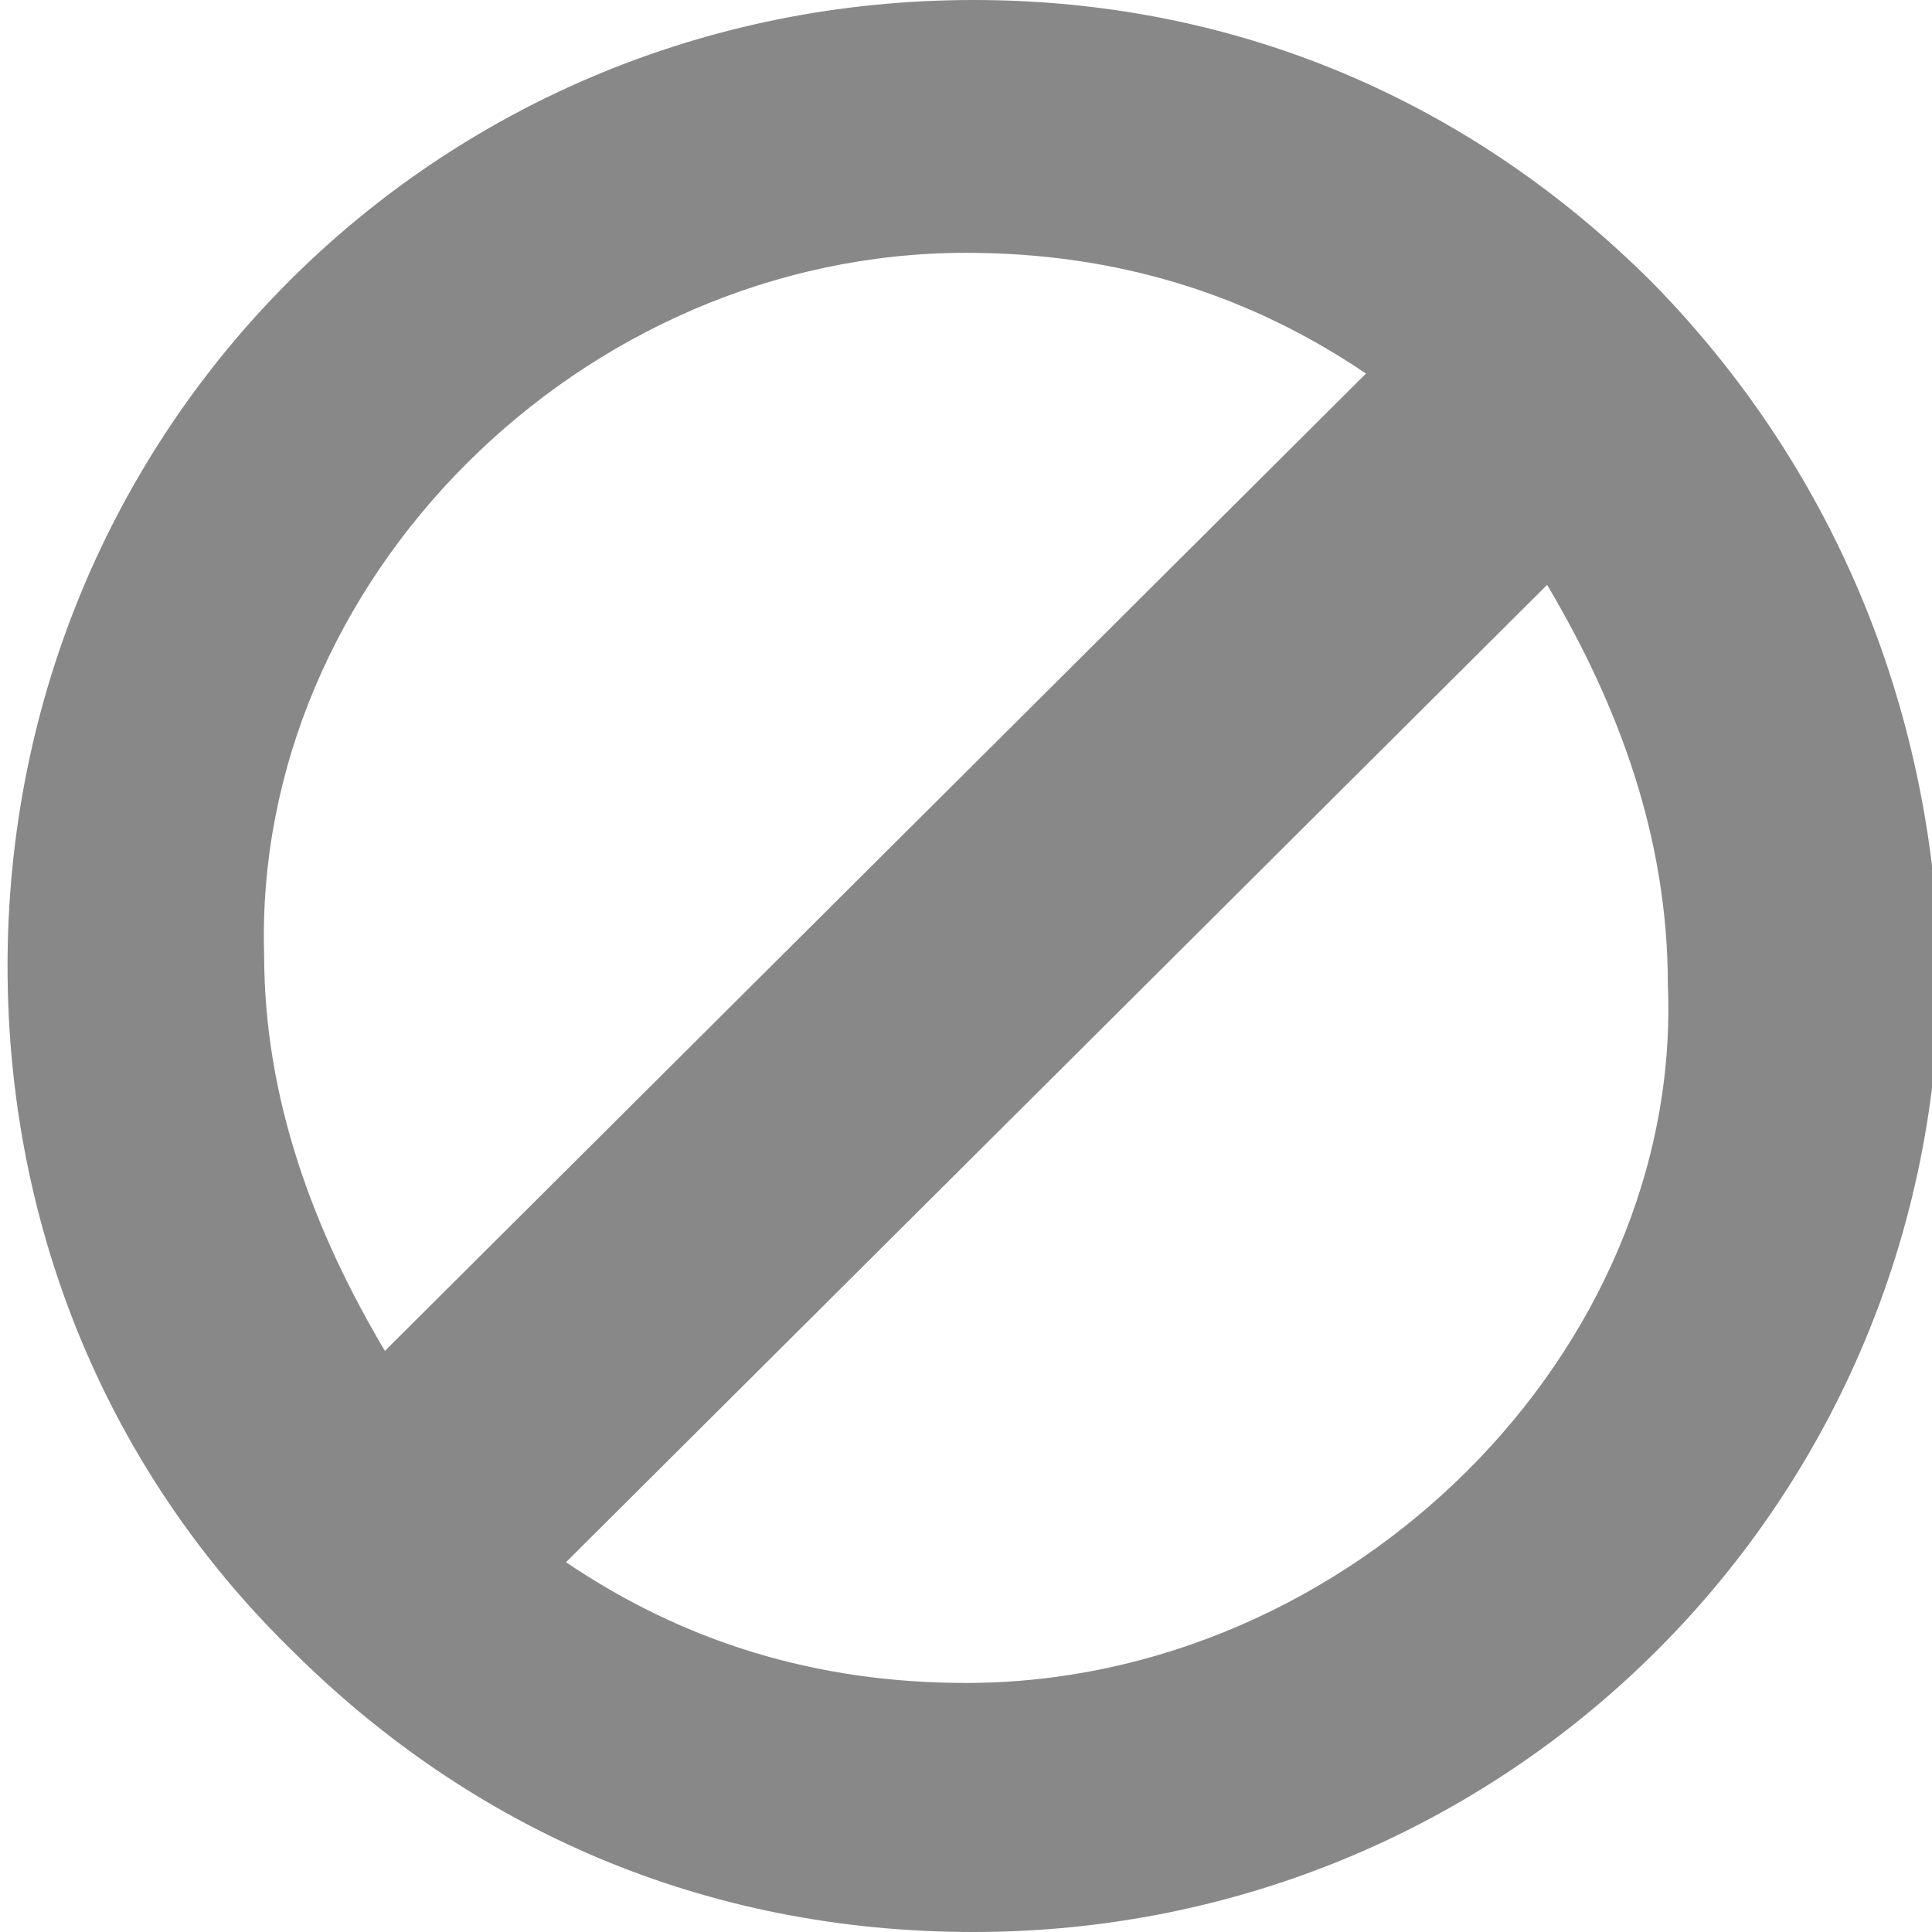 <svg xmlns="http://www.w3.org/2000/svg" viewBox="0 -32 512 512"><path fill="#888888" d="M438 43C390-5 328-32 258-32 115-32 2 82 2 224c0 70 27 134 75 181 48 48 110 75 181 75 142 0 256-114 256-256-2-70-29-133-76-181zm-182-8c40 0 75 11 106 32L102 326c-19-32-32-67-32-105-3-99 84-186 186-186zm0 379c-40 0-75-11-106-32l260-259c19 32 32 67 32 106 4 97-84 185-186 185z"/></svg>